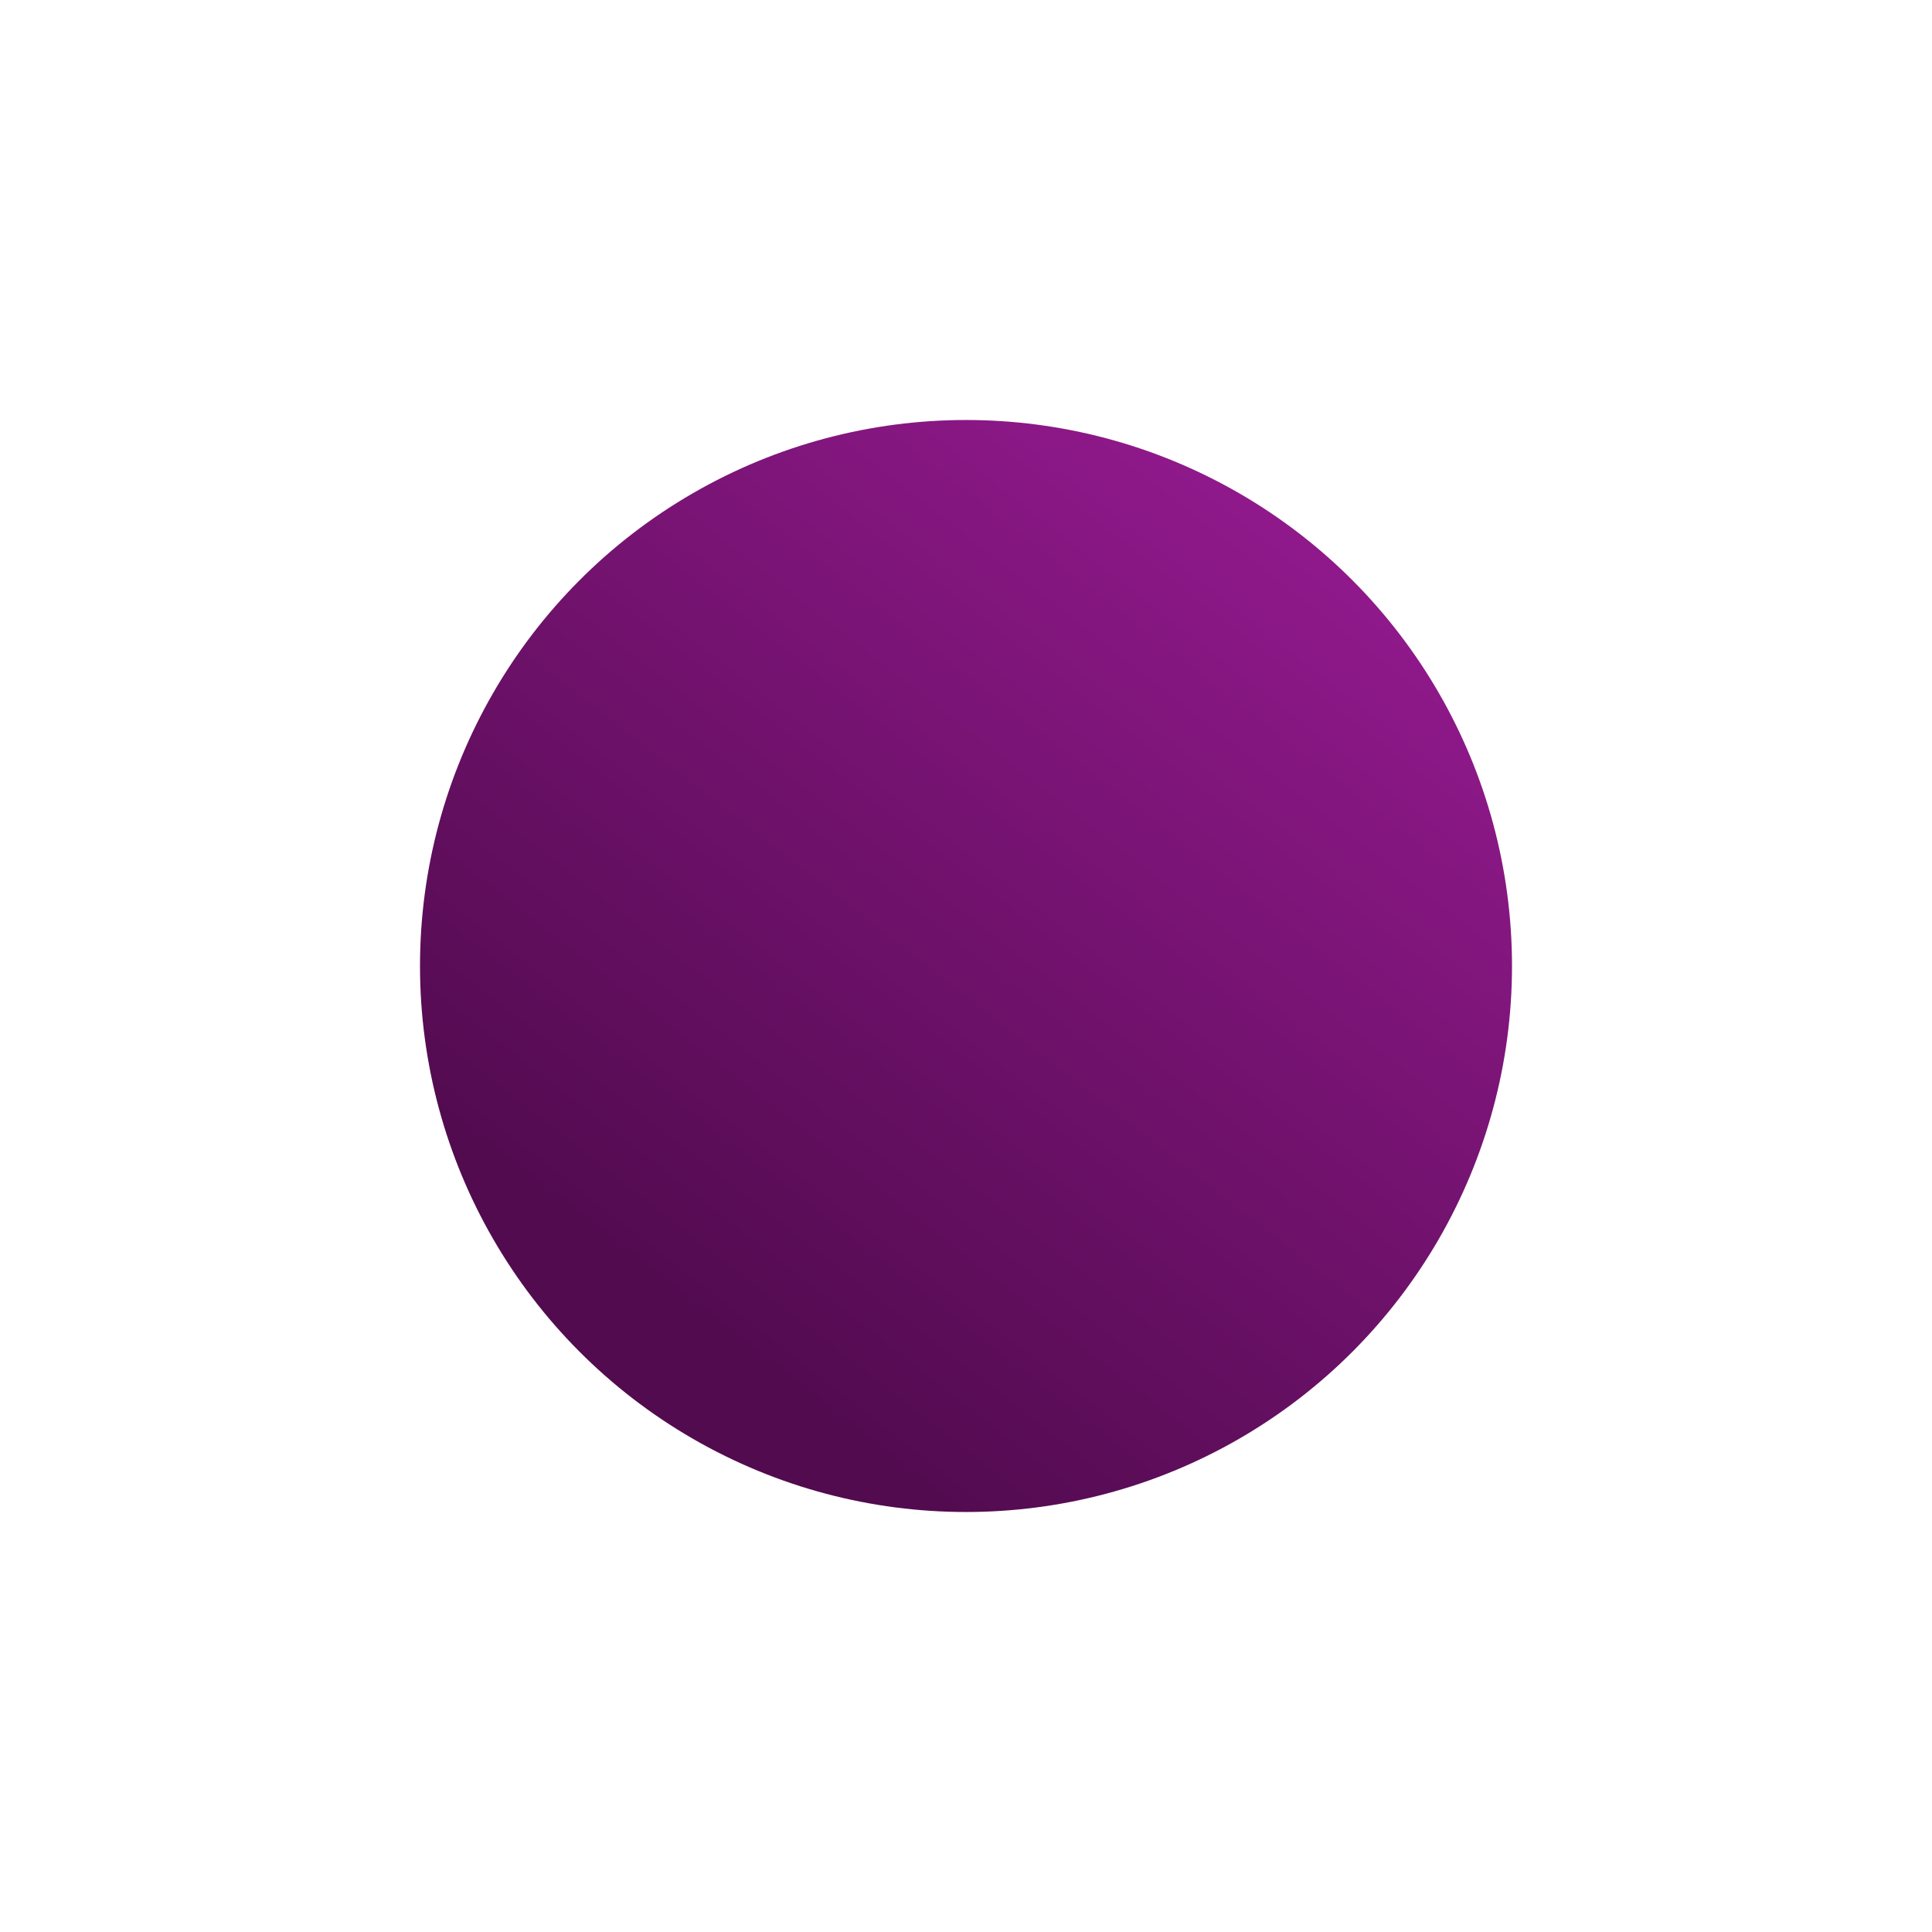 <svg className="circle" xmlns="http://www.w3.org/2000/svg" width="46" height="46" viewBox="0 0 46 46" fill="none">
    <g filter="url(#filter0_f_2_73)">
        <circle cx="23" cy="23" r="13" fill="url(#paint0_linear_2_73)"/>
    </g>
    <defs>
        <filter id="filter0_f_2_73" x="0" y="0" width="46" height="46" filterUnits="userSpaceOnUse" color-interpolation-filters="sRGB">
            <feFlood flood-opacity="0" result="BackgroundImageFix"/>
            <feBlend mode="normal" in="SourceGraphic" in2="BackgroundImageFix" result="shape"/>
            <feGaussianBlur stdDeviation="5" result="effect1_foregroundBlur_2_73"/>
        </filter>
        <linearGradient id="paint0_linear_2_73" x1="33.419" y1="10" x2="16.535" y2="31.674" gradientUnits="userSpaceOnUse">
            <stop stop-color="#991B94"/>
            <stop offset="1" stop-color="#520B4F"/>
        </linearGradient>
    </defs>
</svg>